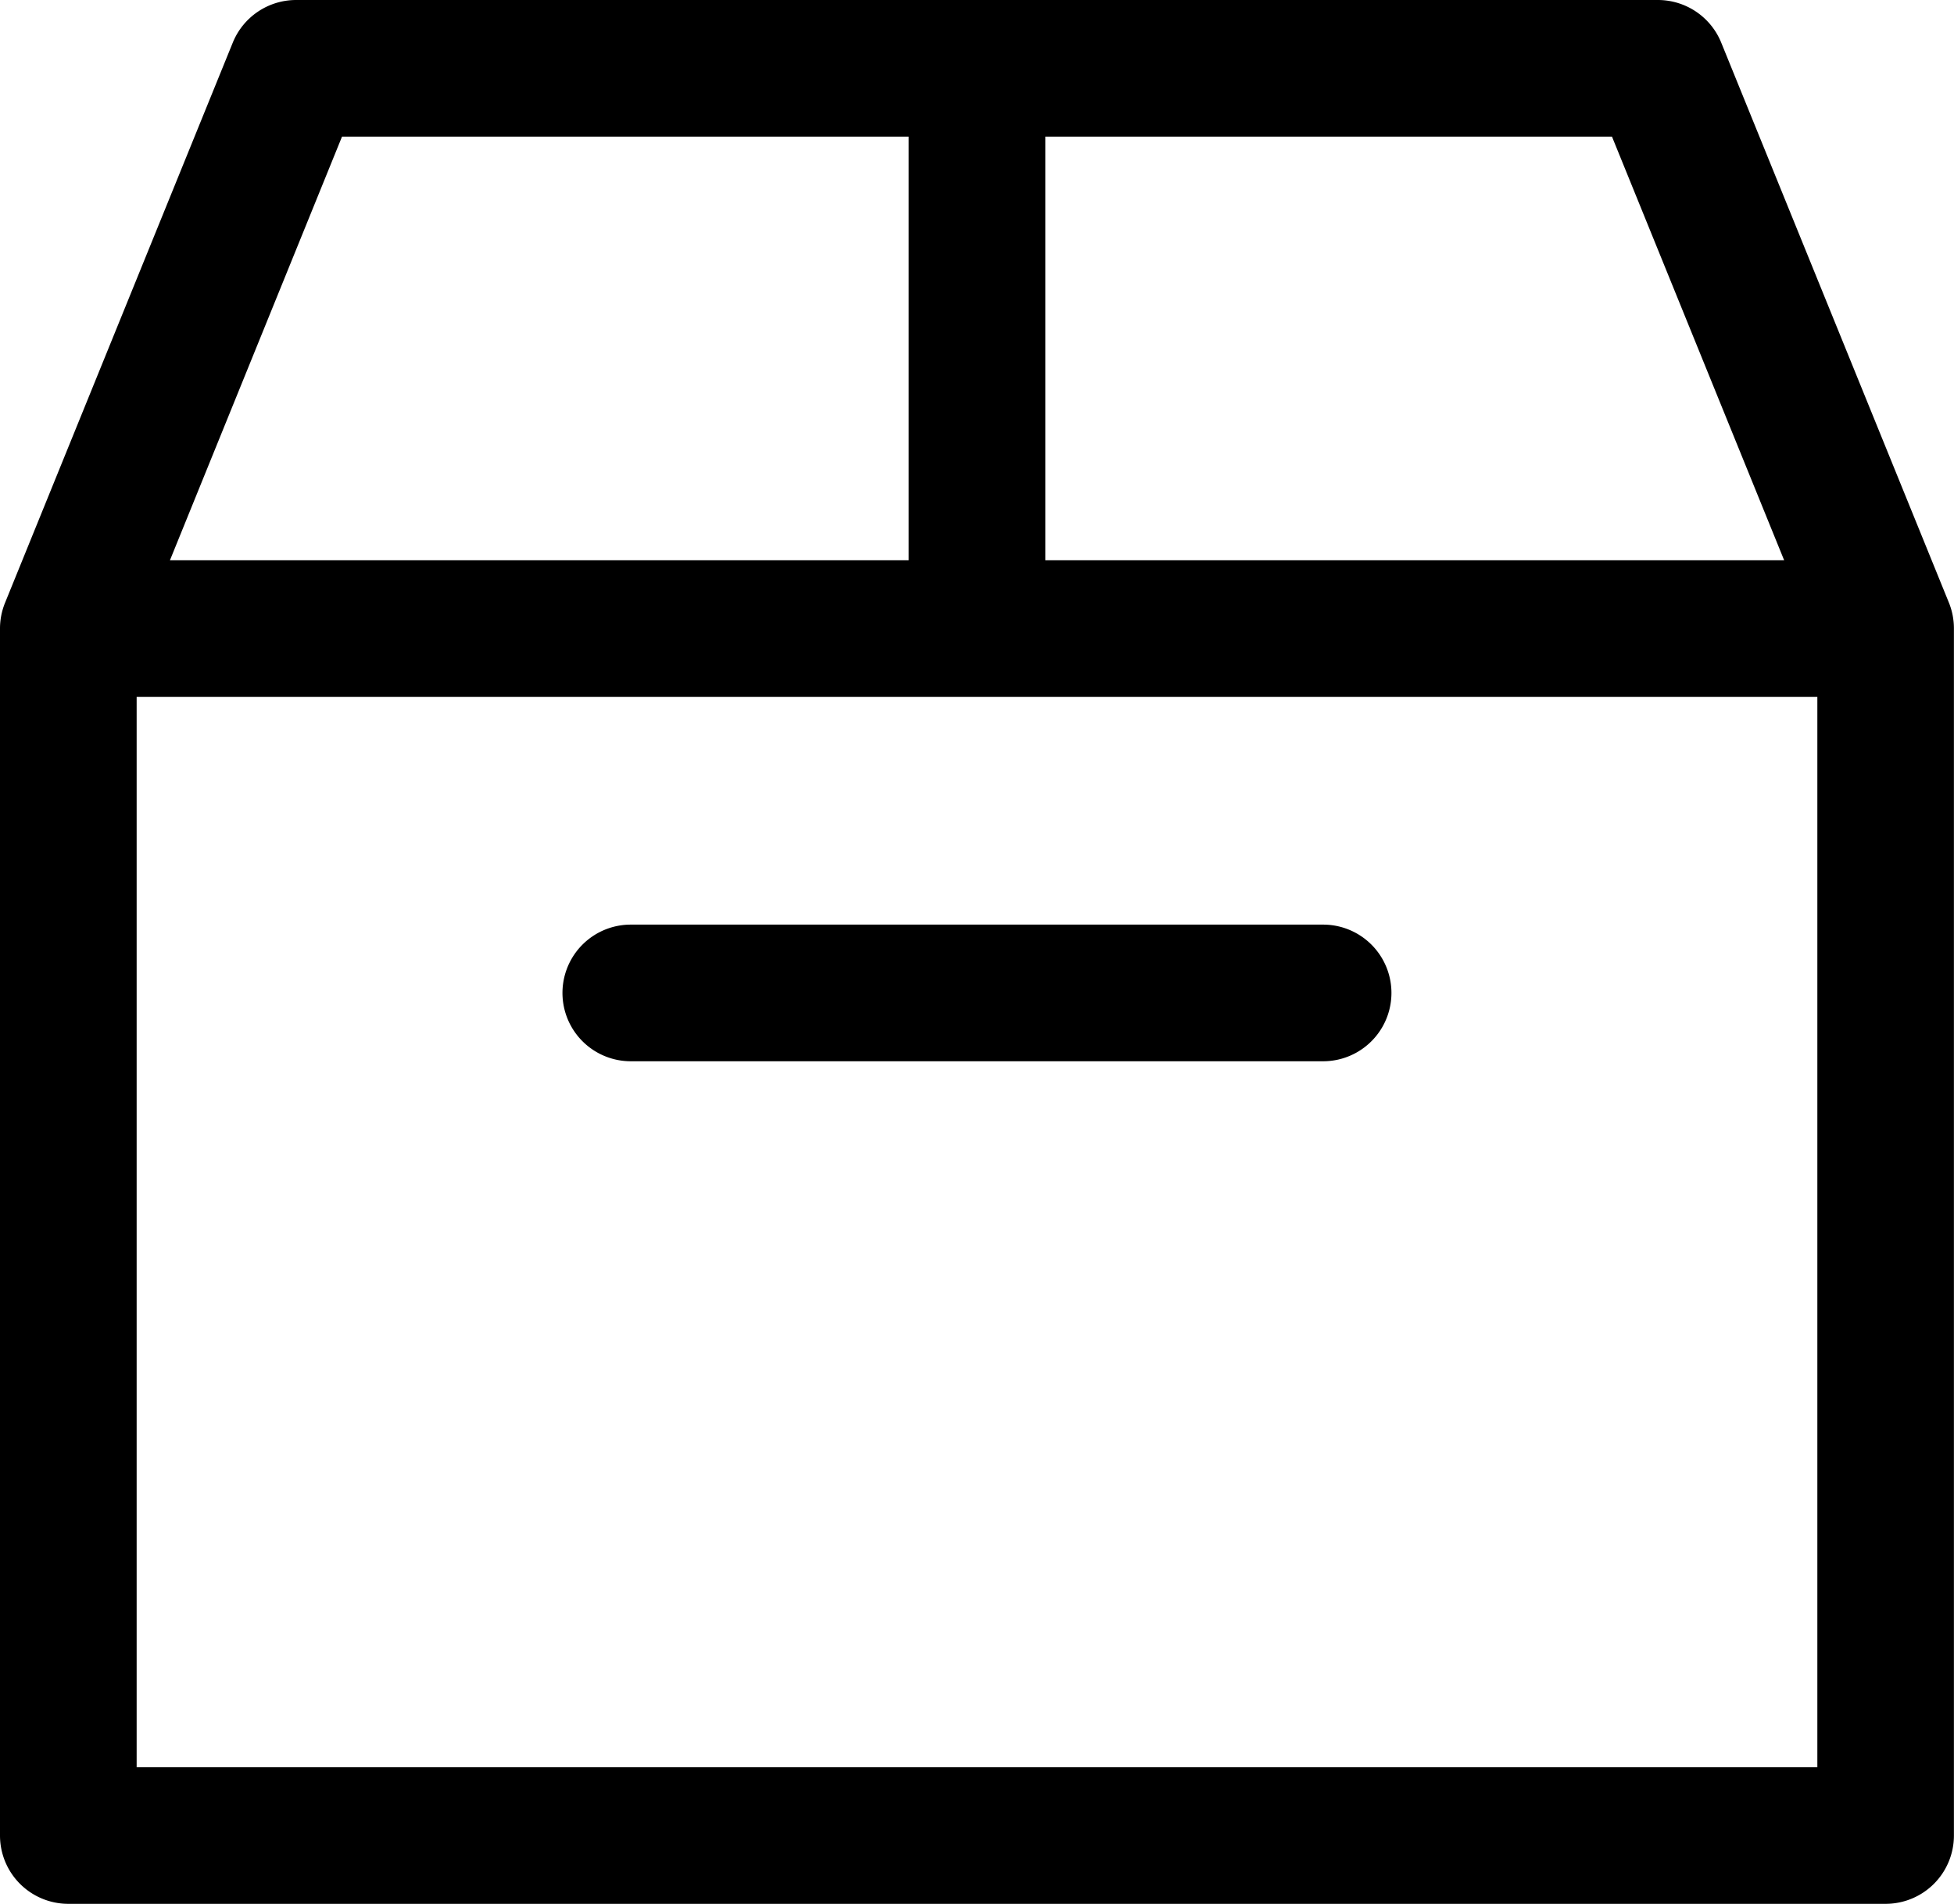 <svg xmlns="http://www.w3.org/2000/svg" width="22.579" height="22" viewBox="0 0 22.579 22">
  <g id="box" transform="translate(0 -6.564)">
    <g id="Grupo_708" data-name="Grupo 708" transform="translate(0 6.564)">
      <g id="Grupo_707" data-name="Grupo 707" transform="translate(0 0)">
        <path id="Caminho_89" data-name="Caminho 89" d="M22.521,13.53,19.889,7.056a.79.79,0,0,0-.731-.492H3.421a.79.79,0,0,0-.731.492L.058,13.53a.79.79,0,0,0-.058.3V27.774a.789.789,0,0,0,.789.789h21a.789.789,0,0,0,.789-.789V13.827A.79.79,0,0,0,22.521,13.53ZM21,26.985H1.579v-13L3.952,8.143H18.627L21,13.982Z" transform="translate(0 -6.564)"/>
      </g>
    </g>
    <g id="Grupo_710" data-name="Grupo 710" transform="translate(6.5 17.248)">
      <g id="Grupo_709" data-name="Grupo 709">
        <path id="Caminho_90" data-name="Caminho 90" d="M156.183,248.839h-8a.789.789,0,1,0,0,1.579h8a.789.789,0,1,0,0-1.579Z" transform="translate(-147.394 -248.839)"/>
      </g>
    </g>
    <g id="Grupo_712" data-name="Grupo 712" transform="translate(10.5 7.196)">
      <g id="Grupo_711" data-name="Grupo 711" transform="translate(0 0)">
        <rect id="Retângulo_158" data-name="Retângulo 158" width="1.579" height="6.421"/>
      </g>
    </g>
    <g id="Grupo_714" data-name="Grupo 714" transform="translate(0.789 13.038)">
      <g id="Grupo_713" data-name="Grupo 713">
        <rect id="Retângulo_159" data-name="Retângulo 159" width="21" height="1.579"/>
      </g>
    </g>
  </g>
</svg>
